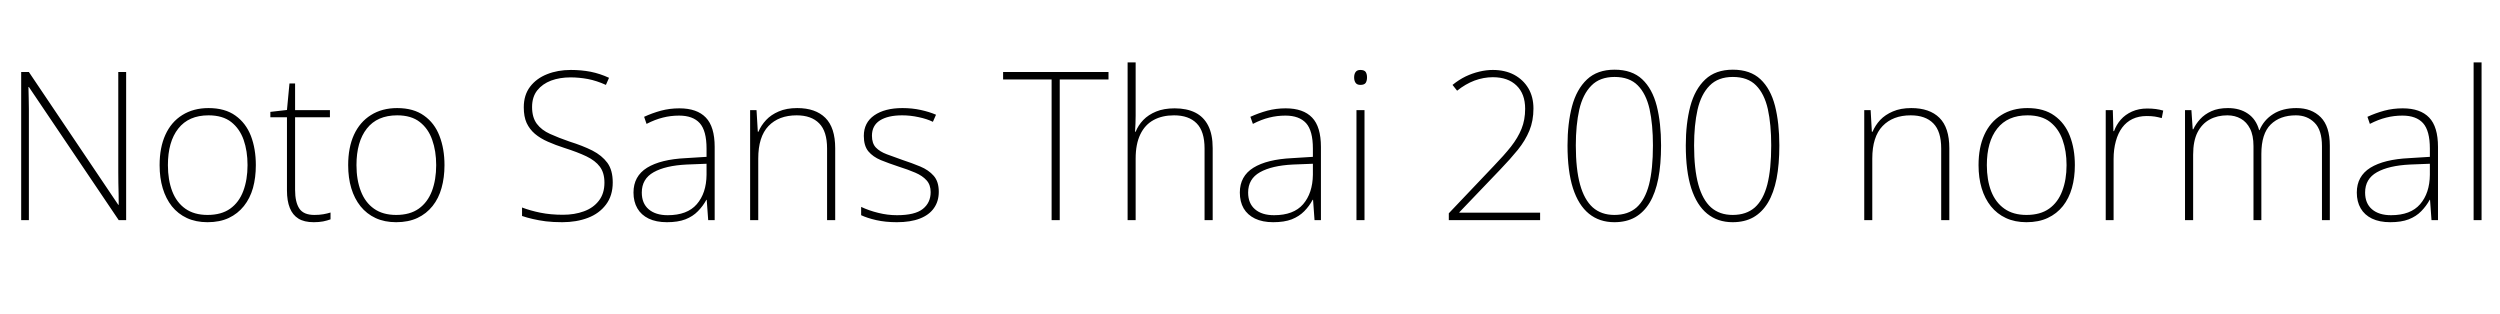 <svg xmlns="http://www.w3.org/2000/svg" xmlns:xlink="http://www.w3.org/1999/xlink" width="289.152" height="36.264"><path fill="black" d="M14.59 8.33L14.59 25.46L13.73 25.46L3.34 10.06L3.29 10.06Q3.31 10.70 3.32 11.34Q3.34 11.98 3.34 12.60Q3.34 13.22 3.34 13.92L3.34 13.92L3.34 25.46L2.45 25.46L2.45 8.33L3.34 8.33L13.68 23.69L13.73 23.69Q13.73 23.14 13.72 22.49Q13.70 21.84 13.69 21.18Q13.68 20.52 13.68 19.92L13.68 19.92L13.68 8.33L14.59 8.33ZM29.59 19.10L29.59 19.10Q29.59 20.54 29.26 21.74Q28.92 22.94 28.21 23.83Q27.50 24.72 26.46 25.21Q25.42 25.70 24 25.70L24 25.70Q22.66 25.70 21.62 25.22Q20.59 24.74 19.88 23.86Q19.18 22.97 18.82 21.77Q18.46 20.57 18.46 19.10L18.46 19.10Q18.46 17.06 19.13 15.59Q19.80 14.11 21.08 13.31Q22.37 12.50 24.12 12.50L24.12 12.50Q26.02 12.50 27.23 13.37Q28.44 14.23 29.02 15.72Q29.59 17.21 29.59 19.10ZM19.42 19.10L19.42 19.10Q19.42 20.81 19.92 22.12Q20.42 23.42 21.44 24.14Q22.46 24.86 24 24.86L24 24.86Q25.61 24.86 26.63 24.13Q27.65 23.40 28.14 22.09Q28.63 20.78 28.63 19.10L28.63 19.10Q28.63 17.47 28.18 16.18Q27.72 14.88 26.74 14.11Q25.75 13.34 24.12 13.34L24.12 13.34Q21.82 13.34 20.62 14.87Q19.42 16.39 19.42 19.10ZM36.36 24.86L36.36 24.86Q36.94 24.86 37.39 24.78Q37.85 24.70 38.23 24.58L38.23 24.58L38.23 25.37Q37.85 25.51 37.37 25.61Q36.89 25.70 36.29 25.70L36.29 25.70Q35.18 25.70 34.51 25.28Q33.84 24.86 33.52 24.05Q33.19 23.23 33.19 22.03L33.19 22.03L33.19 13.56L31.27 13.56L31.27 12.94L33.19 12.72L33.48 9.65L34.13 9.65L34.13 12.74L38.16 12.74L38.16 13.56L34.13 13.56L34.13 21.96Q34.13 23.38 34.62 24.12Q35.11 24.86 36.36 24.86ZM51.41 19.10L51.41 19.10Q51.41 20.54 51.07 21.74Q50.74 22.94 50.03 23.83Q49.32 24.72 48.28 25.21Q47.23 25.70 45.82 25.70L45.82 25.70Q44.47 25.70 43.44 25.22Q42.41 24.74 41.70 23.86Q40.99 22.97 40.63 21.77Q40.27 20.57 40.27 19.10L40.27 19.10Q40.27 17.06 40.94 15.59Q41.62 14.11 42.90 13.31Q44.18 12.50 45.94 12.50L45.94 12.50Q47.83 12.50 49.04 13.37Q50.26 14.23 50.83 15.72Q51.41 17.21 51.41 19.10ZM41.23 19.10L41.23 19.10Q41.23 20.81 41.74 22.12Q42.24 23.42 43.26 24.14Q44.28 24.86 45.82 24.86L45.82 24.86Q47.42 24.86 48.44 24.13Q49.46 23.40 49.96 22.09Q50.45 20.78 50.45 19.10L50.45 19.10Q50.45 17.47 49.99 16.18Q49.54 14.88 48.55 14.11Q47.57 13.34 45.94 13.34L45.94 13.34Q43.63 13.34 42.43 14.87Q41.23 16.39 41.23 19.10ZM70.87 21.10L70.87 21.10Q70.87 22.63 70.09 23.66Q69.31 24.70 67.99 25.20Q66.67 25.70 65.04 25.70L65.04 25.70Q63.98 25.70 63.14 25.60Q62.30 25.49 61.63 25.33Q60.96 25.18 60.38 24.98L60.38 24.98L60.38 24.00Q61.32 24.36 62.50 24.60Q63.67 24.84 65.11 24.84L65.11 24.84Q66.46 24.84 67.54 24.44Q68.62 24.05 69.26 23.22Q69.91 22.39 69.91 21.12L69.91 21.12Q69.91 19.99 69.38 19.28Q68.86 18.58 67.82 18.08Q66.79 17.59 65.28 17.11L65.28 17.11Q64.25 16.78 63.37 16.39Q62.50 16.01 61.87 15.48Q61.25 14.95 60.91 14.22Q60.58 13.49 60.58 12.41L60.58 12.41Q60.58 10.99 61.31 10.03Q62.04 9.07 63.28 8.58Q64.51 8.09 66.02 8.09L66.02 8.09Q67.22 8.09 68.32 8.30Q69.41 8.52 70.44 9.00L70.44 9.00L70.08 9.82Q69.02 9.34 68.00 9.14Q66.98 8.95 65.98 8.95L65.98 8.95Q64.75 8.95 63.74 9.32Q62.74 9.70 62.14 10.45Q61.54 11.21 61.54 12.38L61.54 12.38Q61.54 13.58 62.09 14.32Q62.64 15.05 63.62 15.49Q64.61 15.94 65.86 16.37L65.86 16.37Q67.39 16.85 68.51 17.41Q69.62 17.98 70.25 18.83Q70.87 19.68 70.87 21.10ZM78.58 12.53L78.58 12.53Q80.62 12.53 81.64 13.60Q82.66 14.66 82.66 16.99L82.66 16.99L82.66 25.46L81.91 25.46L81.74 23.11L81.70 23.11Q81.31 23.83 80.72 24.43Q80.14 25.03 79.27 25.37Q78.41 25.70 77.14 25.70L77.14 25.70Q75.89 25.70 75.02 25.28Q74.16 24.86 73.72 24.10Q73.27 23.33 73.27 22.27L73.27 22.27Q73.27 20.38 74.84 19.40Q76.42 18.43 79.32 18.29L79.32 18.29L81.72 18.14L81.72 17.18Q81.72 15.12 80.93 14.24Q80.14 13.37 78.55 13.37L78.55 13.37Q77.57 13.37 76.67 13.60Q75.77 13.82 74.78 14.33L74.78 14.33L74.50 13.51Q75.43 13.08 76.45 12.80Q77.47 12.53 78.58 12.53ZM81.72 18.94L79.42 19.03Q76.97 19.15 75.60 19.92Q74.23 20.69 74.23 22.27L74.23 22.27Q74.23 23.52 75.02 24.20Q75.82 24.89 77.23 24.89L77.23 24.89Q79.49 24.89 80.59 23.62Q81.70 22.34 81.72 20.21L81.72 20.21L81.72 18.94ZM92.21 12.50L92.21 12.50Q94.32 12.50 95.46 13.63Q96.60 14.76 96.60 17.14L96.60 17.14L96.60 25.46L95.66 25.46L95.66 17.18Q95.66 15.19 94.75 14.27Q93.84 13.34 92.14 13.34L92.14 13.34Q90.07 13.34 88.88 14.58Q87.70 15.82 87.70 18.34L87.70 18.34L87.70 25.46L86.76 25.46L86.76 12.74L87.50 12.74L87.65 15.24L87.72 15.24Q88.03 14.50 88.61 13.88Q89.18 13.27 90.07 12.89Q90.96 12.50 92.21 12.50ZM108.58 22.18L108.58 22.18Q108.58 23.28 108.02 24.07Q107.47 24.86 106.39 25.28Q105.31 25.70 103.73 25.70L103.73 25.70Q102.41 25.70 101.35 25.46Q100.30 25.22 99.60 24.89L99.60 24.89L99.60 23.93Q100.51 24.36 101.58 24.62Q102.65 24.89 103.75 24.89L103.75 24.89Q105.82 24.89 106.73 24.17Q107.64 23.45 107.64 22.22L107.64 22.22Q107.64 21.38 107.17 20.86Q106.70 20.33 105.86 19.97Q105.02 19.61 103.94 19.27L103.94 19.27Q102.79 18.89 101.88 18.52Q100.97 18.14 100.44 17.51Q99.91 16.87 99.91 15.72L99.91 15.72Q99.91 14.18 101.12 13.34Q102.34 12.50 104.38 12.50L104.38 12.50Q105.50 12.50 106.50 12.72Q107.50 12.94 108.26 13.27L108.26 13.27L107.90 14.09Q107.21 13.75 106.25 13.55Q105.29 13.34 104.35 13.34L104.35 13.34Q102.70 13.34 101.77 13.93Q100.85 14.52 100.85 15.70L100.85 15.70Q100.85 16.58 101.30 17.06Q101.76 17.54 102.56 17.84Q103.37 18.14 104.38 18.50L104.38 18.50Q105.48 18.86 106.44 19.26Q107.40 19.66 107.99 20.33Q108.58 21 108.58 22.18ZM122.57 9.19L122.57 25.46L121.63 25.46L121.63 9.19L116.02 9.19L116.02 8.33L128.21 8.33L128.21 9.19L122.57 9.19ZM131.35 7.22L131.35 13.37Q131.35 13.87 131.33 14.30Q131.30 14.74 131.28 15.24L131.28 15.24L131.35 15.24Q131.64 14.50 132.23 13.88Q132.82 13.27 133.72 12.90Q134.62 12.53 135.86 12.53L135.86 12.53Q137.26 12.53 138.24 13.02Q139.22 13.51 139.74 14.53Q140.26 15.55 140.26 17.14L140.26 17.14L140.26 25.46L139.32 25.46L139.32 17.18Q139.32 15.19 138.41 14.27Q137.50 13.34 135.79 13.34L135.79 13.34Q134.42 13.34 133.43 13.88Q132.43 14.42 131.89 15.54Q131.35 16.66 131.35 18.34L131.35 18.34L131.35 25.46L130.42 25.46L130.42 7.22L131.35 7.22ZM148.70 12.53L148.70 12.53Q150.74 12.53 151.76 13.60Q152.78 14.66 152.78 16.99L152.78 16.99L152.78 25.46L152.04 25.46L151.87 23.11L151.82 23.11Q151.44 23.83 150.85 24.43Q150.26 25.03 149.40 25.37Q148.54 25.70 147.26 25.70L147.26 25.70Q146.02 25.70 145.15 25.28Q144.29 24.86 143.84 24.10Q143.40 23.33 143.40 22.27L143.40 22.27Q143.40 20.38 144.97 19.40Q146.54 18.43 149.45 18.29L149.45 18.29L151.85 18.14L151.85 17.18Q151.85 15.12 151.06 14.24Q150.26 13.37 148.68 13.37L148.68 13.37Q147.70 13.37 146.80 13.60Q145.90 13.82 144.91 14.33L144.91 14.33L144.62 13.51Q145.56 13.08 146.58 12.80Q147.60 12.53 148.70 12.53ZM151.85 18.94L149.54 19.03Q147.10 19.15 145.73 19.92Q144.36 20.69 144.36 22.27L144.36 22.27Q144.36 23.52 145.15 24.20Q145.94 24.89 147.36 24.89L147.36 24.89Q149.62 24.89 150.72 23.62Q151.82 22.34 151.85 20.21L151.85 20.21L151.85 18.94ZM156.89 12.74L157.82 12.74L157.82 25.46L156.89 25.46L156.89 12.74ZM157.34 8.09L157.34 8.09Q157.80 8.09 157.96 8.33Q158.11 8.57 158.11 8.95L158.11 8.95Q158.11 9.34 157.96 9.58Q157.80 9.82 157.34 9.82L157.34 9.82Q156.96 9.82 156.79 9.58Q156.62 9.34 156.62 8.95L156.62 8.95Q156.62 8.57 156.79 8.33Q156.96 8.09 157.34 8.09ZM178.13 24.60L178.13 25.46L167.57 25.46L167.57 24.67L172.75 19.22Q173.95 17.98 174.76 16.96Q175.56 15.94 175.98 14.90Q176.40 13.87 176.40 12.58L176.40 12.58Q176.40 10.85 175.40 9.89Q174.41 8.93 172.66 8.93L172.66 8.93Q171.60 8.93 170.54 9.32Q169.49 9.72 168.53 10.49L168.53 10.49L168 9.82Q168.74 9.22 169.52 8.84Q170.30 8.47 171.11 8.28Q171.91 8.09 172.66 8.09L172.66 8.09Q174.07 8.09 175.13 8.65Q176.18 9.22 176.77 10.21Q177.36 11.21 177.36 12.55L177.36 12.55Q177.36 13.97 176.89 15.11Q176.42 16.25 175.56 17.32Q174.70 18.38 173.50 19.63L173.50 19.63L168.79 24.55L168.79 24.60L178.13 24.60ZM192.12 16.82L192.12 16.82Q192.12 19.01 191.80 20.66Q191.47 22.32 190.80 23.44Q190.13 24.55 189.12 25.13Q188.11 25.70 186.72 25.70L186.72 25.70Q184.99 25.70 183.78 24.72Q182.57 23.74 181.93 21.77Q181.30 19.80 181.30 16.82L181.30 16.82Q181.30 14.28 181.82 12.30Q182.35 10.32 183.55 9.19Q184.75 8.06 186.74 8.06L186.74 8.06Q188.76 8.06 189.94 9.17Q191.11 10.27 191.62 12.25Q192.12 14.23 192.12 16.82ZM182.26 16.82L182.26 16.82Q182.26 19.56 182.75 21.34Q183.24 23.11 184.22 23.99Q185.21 24.86 186.72 24.86L186.72 24.86Q188.30 24.86 189.29 23.99Q190.27 23.11 190.73 21.34Q191.18 19.56 191.18 16.82L191.18 16.82Q191.18 14.40 190.79 12.62Q190.39 10.85 189.43 9.88Q188.47 8.90 186.74 8.90L186.74 8.90Q185.04 8.90 184.06 9.90Q183.07 10.90 182.66 12.68Q182.26 14.47 182.26 16.82ZM205.80 16.82L205.80 16.82Q205.80 19.01 205.48 20.66Q205.15 22.32 204.48 23.44Q203.81 24.55 202.80 25.13Q201.79 25.70 200.40 25.70L200.40 25.70Q198.67 25.70 197.46 24.72Q196.25 23.74 195.61 21.77Q194.98 19.80 194.98 16.82L194.98 16.82Q194.98 14.28 195.50 12.30Q196.03 10.32 197.23 9.19Q198.43 8.06 200.42 8.06L200.42 8.06Q202.44 8.06 203.62 9.17Q204.79 10.27 205.30 12.25Q205.80 14.23 205.80 16.82ZM195.94 16.82L195.94 16.82Q195.94 19.56 196.43 21.34Q196.92 23.11 197.90 23.99Q198.89 24.86 200.40 24.86L200.40 24.86Q201.98 24.86 202.97 23.99Q203.95 23.11 204.41 21.34Q204.86 19.56 204.86 16.82L204.86 16.82Q204.86 14.40 204.47 12.62Q204.07 10.85 203.11 9.88Q202.15 8.90 200.42 8.90L200.42 8.90Q198.72 8.90 197.74 9.90Q196.75 10.90 196.34 12.68Q195.94 14.47 195.94 16.82ZM221.06 12.50L221.06 12.50Q223.18 12.50 224.32 13.63Q225.46 14.76 225.46 17.14L225.46 17.14L225.46 25.46L224.52 25.46L224.52 17.18Q224.52 15.19 223.61 14.27Q222.70 13.34 220.99 13.34L220.99 13.34Q218.93 13.34 217.74 14.58Q216.55 15.82 216.55 18.34L216.55 18.34L216.55 25.46L215.62 25.46L215.62 12.74L216.36 12.74L216.50 15.24L216.58 15.24Q216.89 14.50 217.46 13.88Q218.04 13.27 218.93 12.89Q219.82 12.50 221.06 12.50ZM239.98 19.10L239.98 19.10Q239.98 20.54 239.64 21.74Q239.30 22.94 238.60 23.83Q237.89 24.72 236.84 25.21Q235.80 25.70 234.38 25.70L234.38 25.70Q233.04 25.70 232.01 25.22Q230.98 24.74 230.27 23.86Q229.56 22.97 229.20 21.77Q228.84 20.57 228.84 19.10L228.84 19.10Q228.84 17.06 229.51 15.59Q230.18 14.11 231.47 13.31Q232.75 12.50 234.50 12.50L234.50 12.50Q236.40 12.50 237.61 13.37Q238.82 14.23 239.40 15.72Q239.98 17.21 239.98 19.10ZM229.80 19.10L229.80 19.10Q229.80 20.81 230.30 22.12Q230.81 23.42 231.83 24.14Q232.85 24.86 234.38 24.86L234.38 24.86Q235.99 24.86 237.01 24.13Q238.03 23.40 238.52 22.09Q239.02 20.78 239.02 19.10L239.02 19.10Q239.02 17.47 238.56 16.18Q238.10 14.88 237.12 14.11Q236.14 13.34 234.50 13.34L234.50 13.34Q232.20 13.34 231 14.87Q229.80 16.39 229.80 19.10ZM248.35 12.55L248.35 12.55Q248.88 12.55 249.34 12.61Q249.79 12.67 250.20 12.79L250.20 12.79L250.03 13.66Q249.60 13.54 249.22 13.48Q248.83 13.42 248.30 13.42L248.30 13.42Q247.37 13.42 246.65 13.76Q245.93 14.11 245.45 14.76Q244.97 15.41 244.72 16.33Q244.46 17.26 244.46 18.38L244.46 18.38L244.46 25.46L243.55 25.46L243.55 12.74L244.37 12.74L244.44 15.17L244.51 15.17Q244.78 14.42 245.29 13.84Q245.81 13.25 246.59 12.90Q247.37 12.55 248.35 12.55ZM265.61 12.50L265.61 12.50Q267.36 12.50 268.42 13.56Q269.47 14.62 269.47 16.85L269.47 16.85L269.47 25.46L268.56 25.46L268.56 16.90Q268.56 15.05 267.71 14.20Q266.86 13.34 265.54 13.34L265.54 13.34Q263.71 13.34 262.63 14.40Q261.55 15.46 261.55 17.81L261.55 17.81L261.55 25.46L260.64 25.46L260.64 16.90Q260.64 15.65 260.24 14.88Q259.85 14.11 259.18 13.73Q258.50 13.34 257.62 13.34L257.62 13.34Q256.46 13.34 255.58 13.82Q254.69 14.30 254.17 15.30Q253.66 16.30 253.66 17.90L253.66 17.90L253.66 25.46L252.72 25.46L252.72 12.74L253.46 12.74L253.61 14.95L253.68 14.95Q253.97 14.33 254.47 13.78Q254.98 13.22 255.77 12.86Q256.56 12.50 257.69 12.50L257.69 12.50Q259.06 12.50 260.00 13.15Q260.95 13.80 261.29 15.05L261.29 15.05L261.34 15.05Q261.84 13.87 262.92 13.19Q264 12.50 265.61 12.50ZM277.90 12.53L277.90 12.53Q279.94 12.53 280.96 13.60Q281.98 14.66 281.98 16.99L281.98 16.99L281.98 25.46L281.23 25.46L281.06 23.11L281.02 23.11Q280.63 23.83 280.04 24.43Q279.46 25.03 278.59 25.37Q277.73 25.70 276.46 25.70L276.46 25.70Q275.21 25.70 274.34 25.28Q273.48 24.86 273.04 24.10Q272.59 23.33 272.59 22.27L272.59 22.27Q272.59 20.38 274.16 19.40Q275.74 18.43 278.64 18.29L278.64 18.29L281.04 18.14L281.04 17.18Q281.04 15.12 280.25 14.24Q279.46 13.37 277.87 13.37L277.87 13.37Q276.89 13.37 275.99 13.60Q275.09 13.82 274.10 14.33L274.10 14.33L273.82 13.51Q274.75 13.08 275.77 12.80Q276.79 12.53 277.90 12.53ZM281.04 18.94L278.74 19.03Q276.29 19.15 274.92 19.92Q273.55 20.69 273.55 22.27L273.55 22.27Q273.55 23.52 274.34 24.20Q275.14 24.89 276.55 24.89L276.55 24.89Q278.81 24.89 279.91 23.62Q281.02 22.34 281.04 20.21L281.04 20.21L281.04 18.94ZM287.02 7.22L287.02 25.46L286.10 25.46L286.10 7.22L287.02 7.22Z"/></svg>